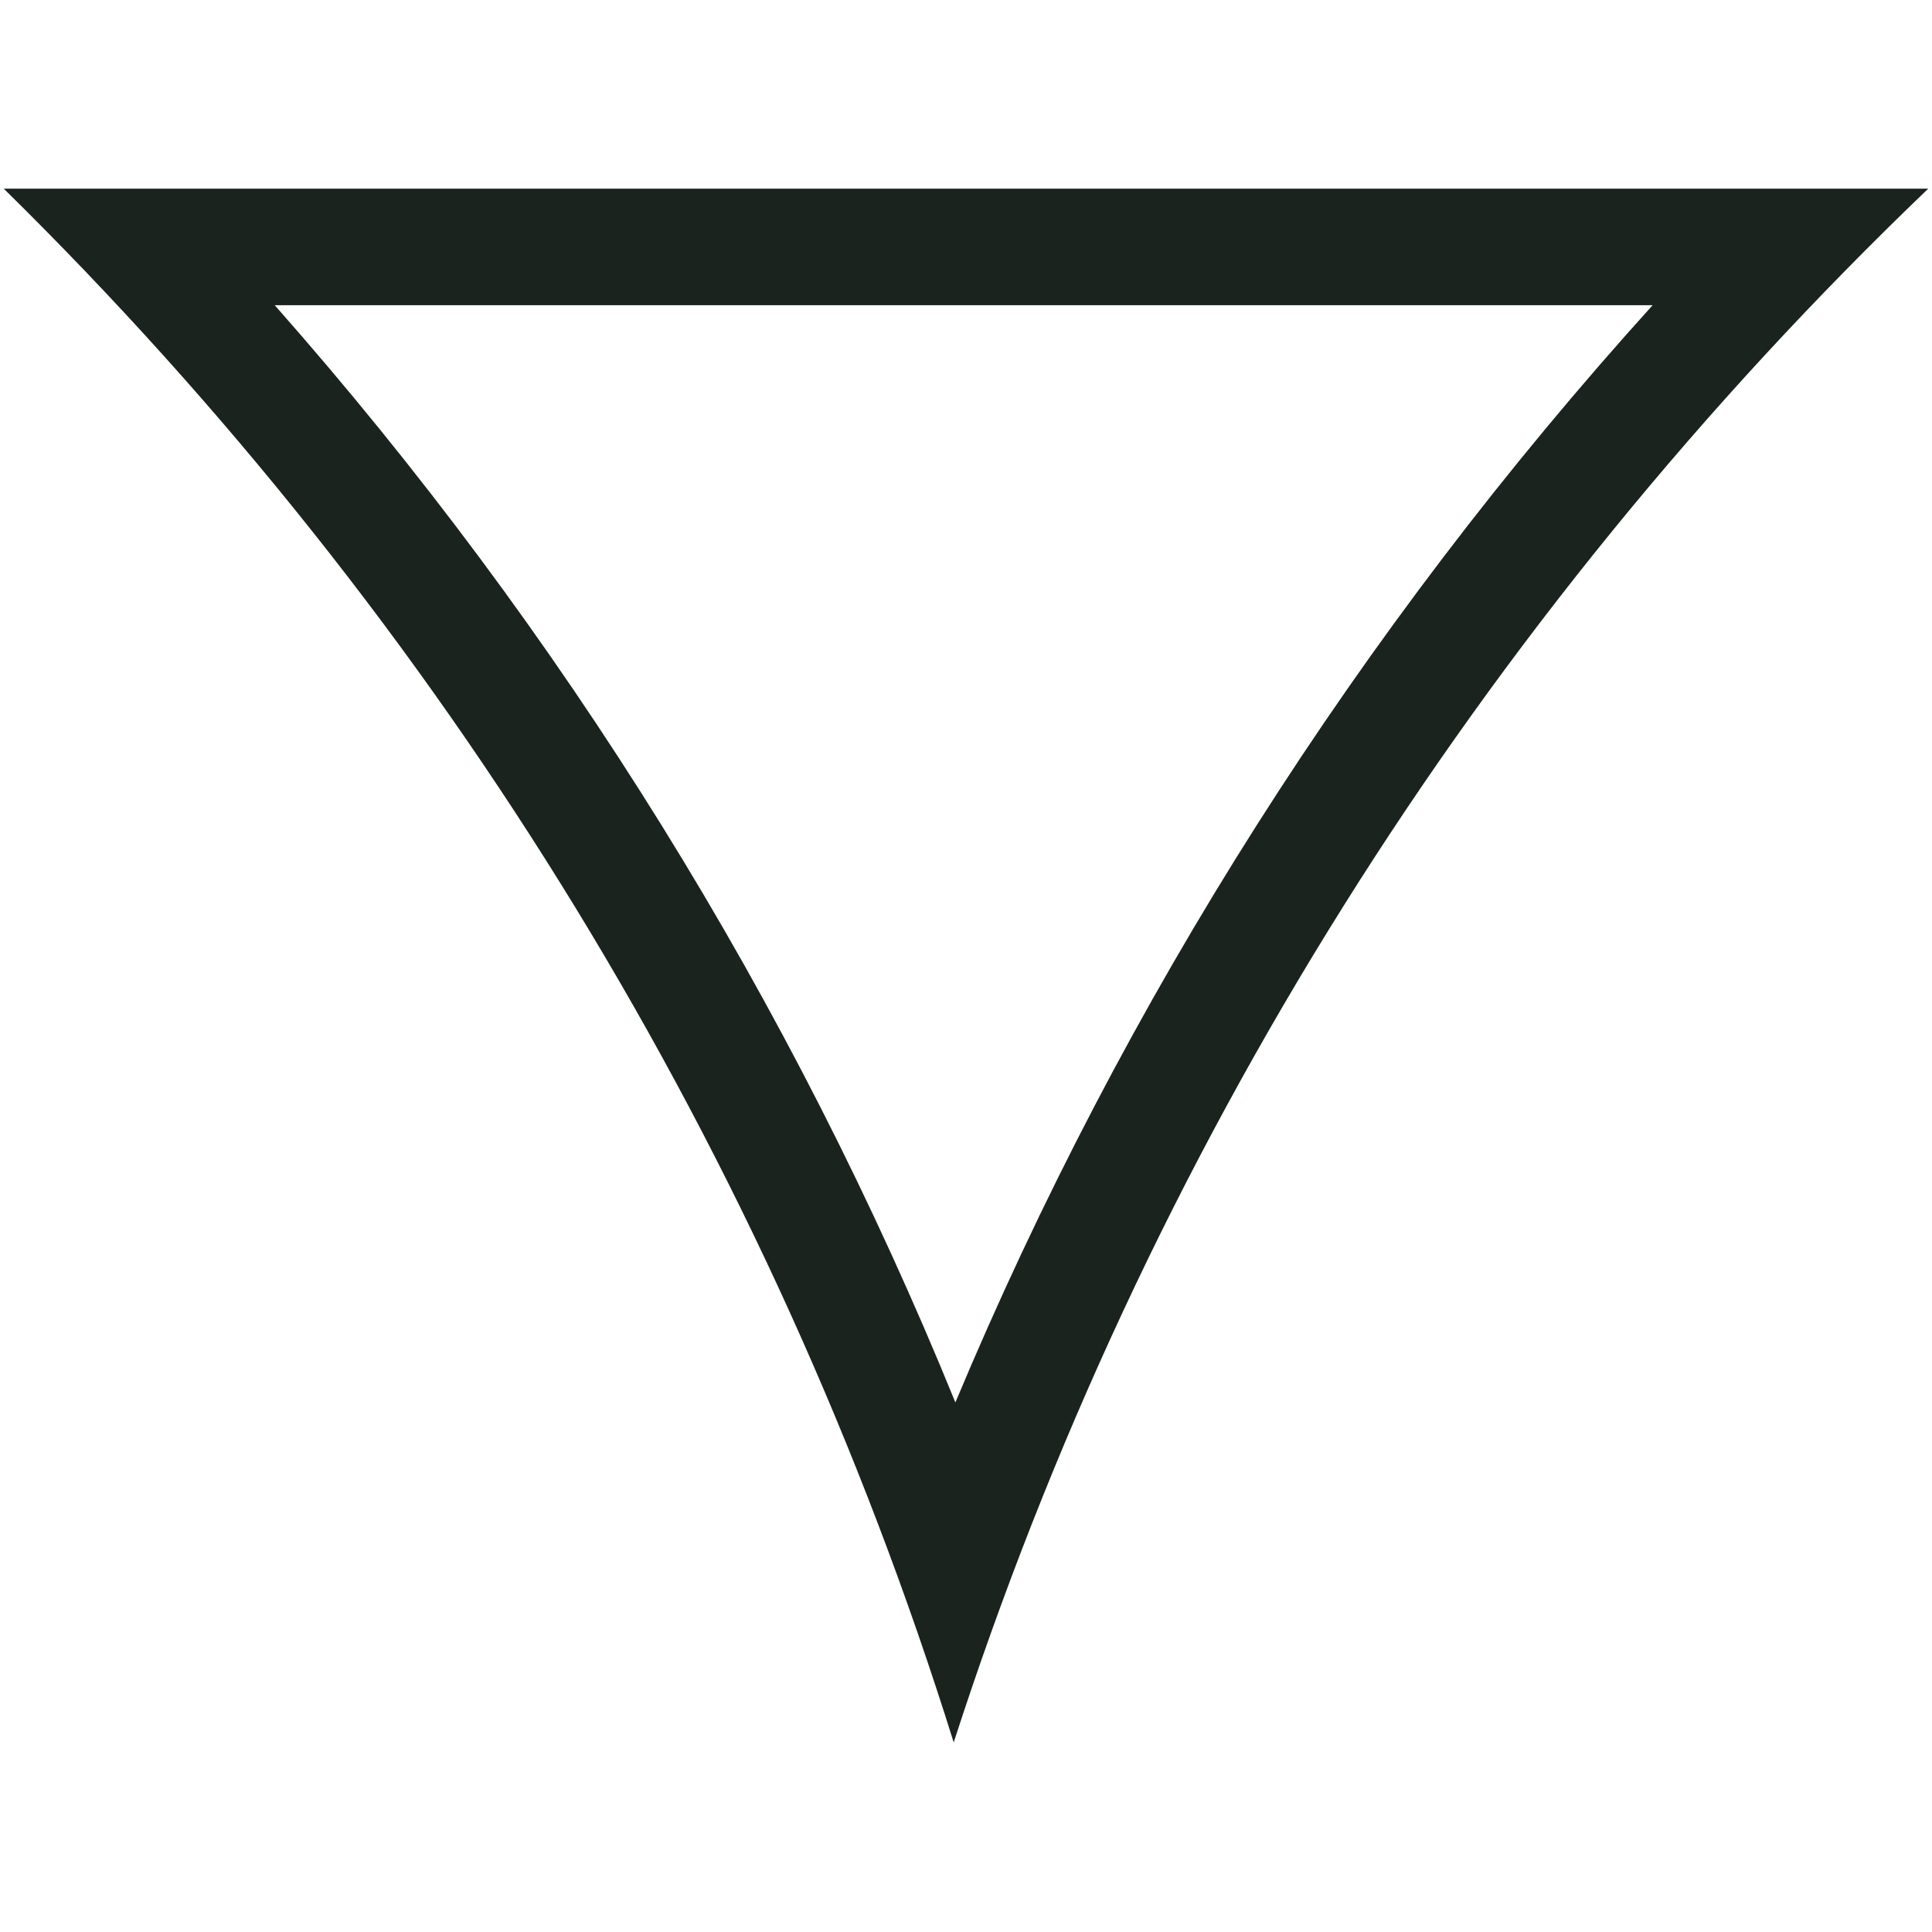 <?xml version="1.0" encoding="UTF-8"?>
<svg width="512px" height="512px" viewBox="0 0 512 512" version="1.1" xmlns="http://www.w3.org/2000/svg" xmlns:xlink="http://www.w3.org/1999/xlink">
    <!-- Generator: Sketch 42 (36781) - http://www.bohemiancoding.com/sketch -->
    <title>arrow-down-black</title>
    <desc>Created with Sketch.</desc>
    <defs></defs>
    <g id="Page-2" stroke="none" stroke-width="1" fill="none" fill-rule="evenodd">
        <g id="arrow-down-black" fill-rule="nonzero" fill="#1B231F">
            <path d="M437.963,80.882 L72.807,80.882 C149.086,167.245 209.893,265.298 253.185,371.659 C297.818,265.026 360.117,166.96 437.963,80.882 Z M252.741,461.757 C204.031,305.817 118.14,165.159 1,50 L511,50 C391.479,164.536 303.332,305.235 252.741,461.757 Z" id="arrow-down"></path>
        </g>
    </g>
</svg>